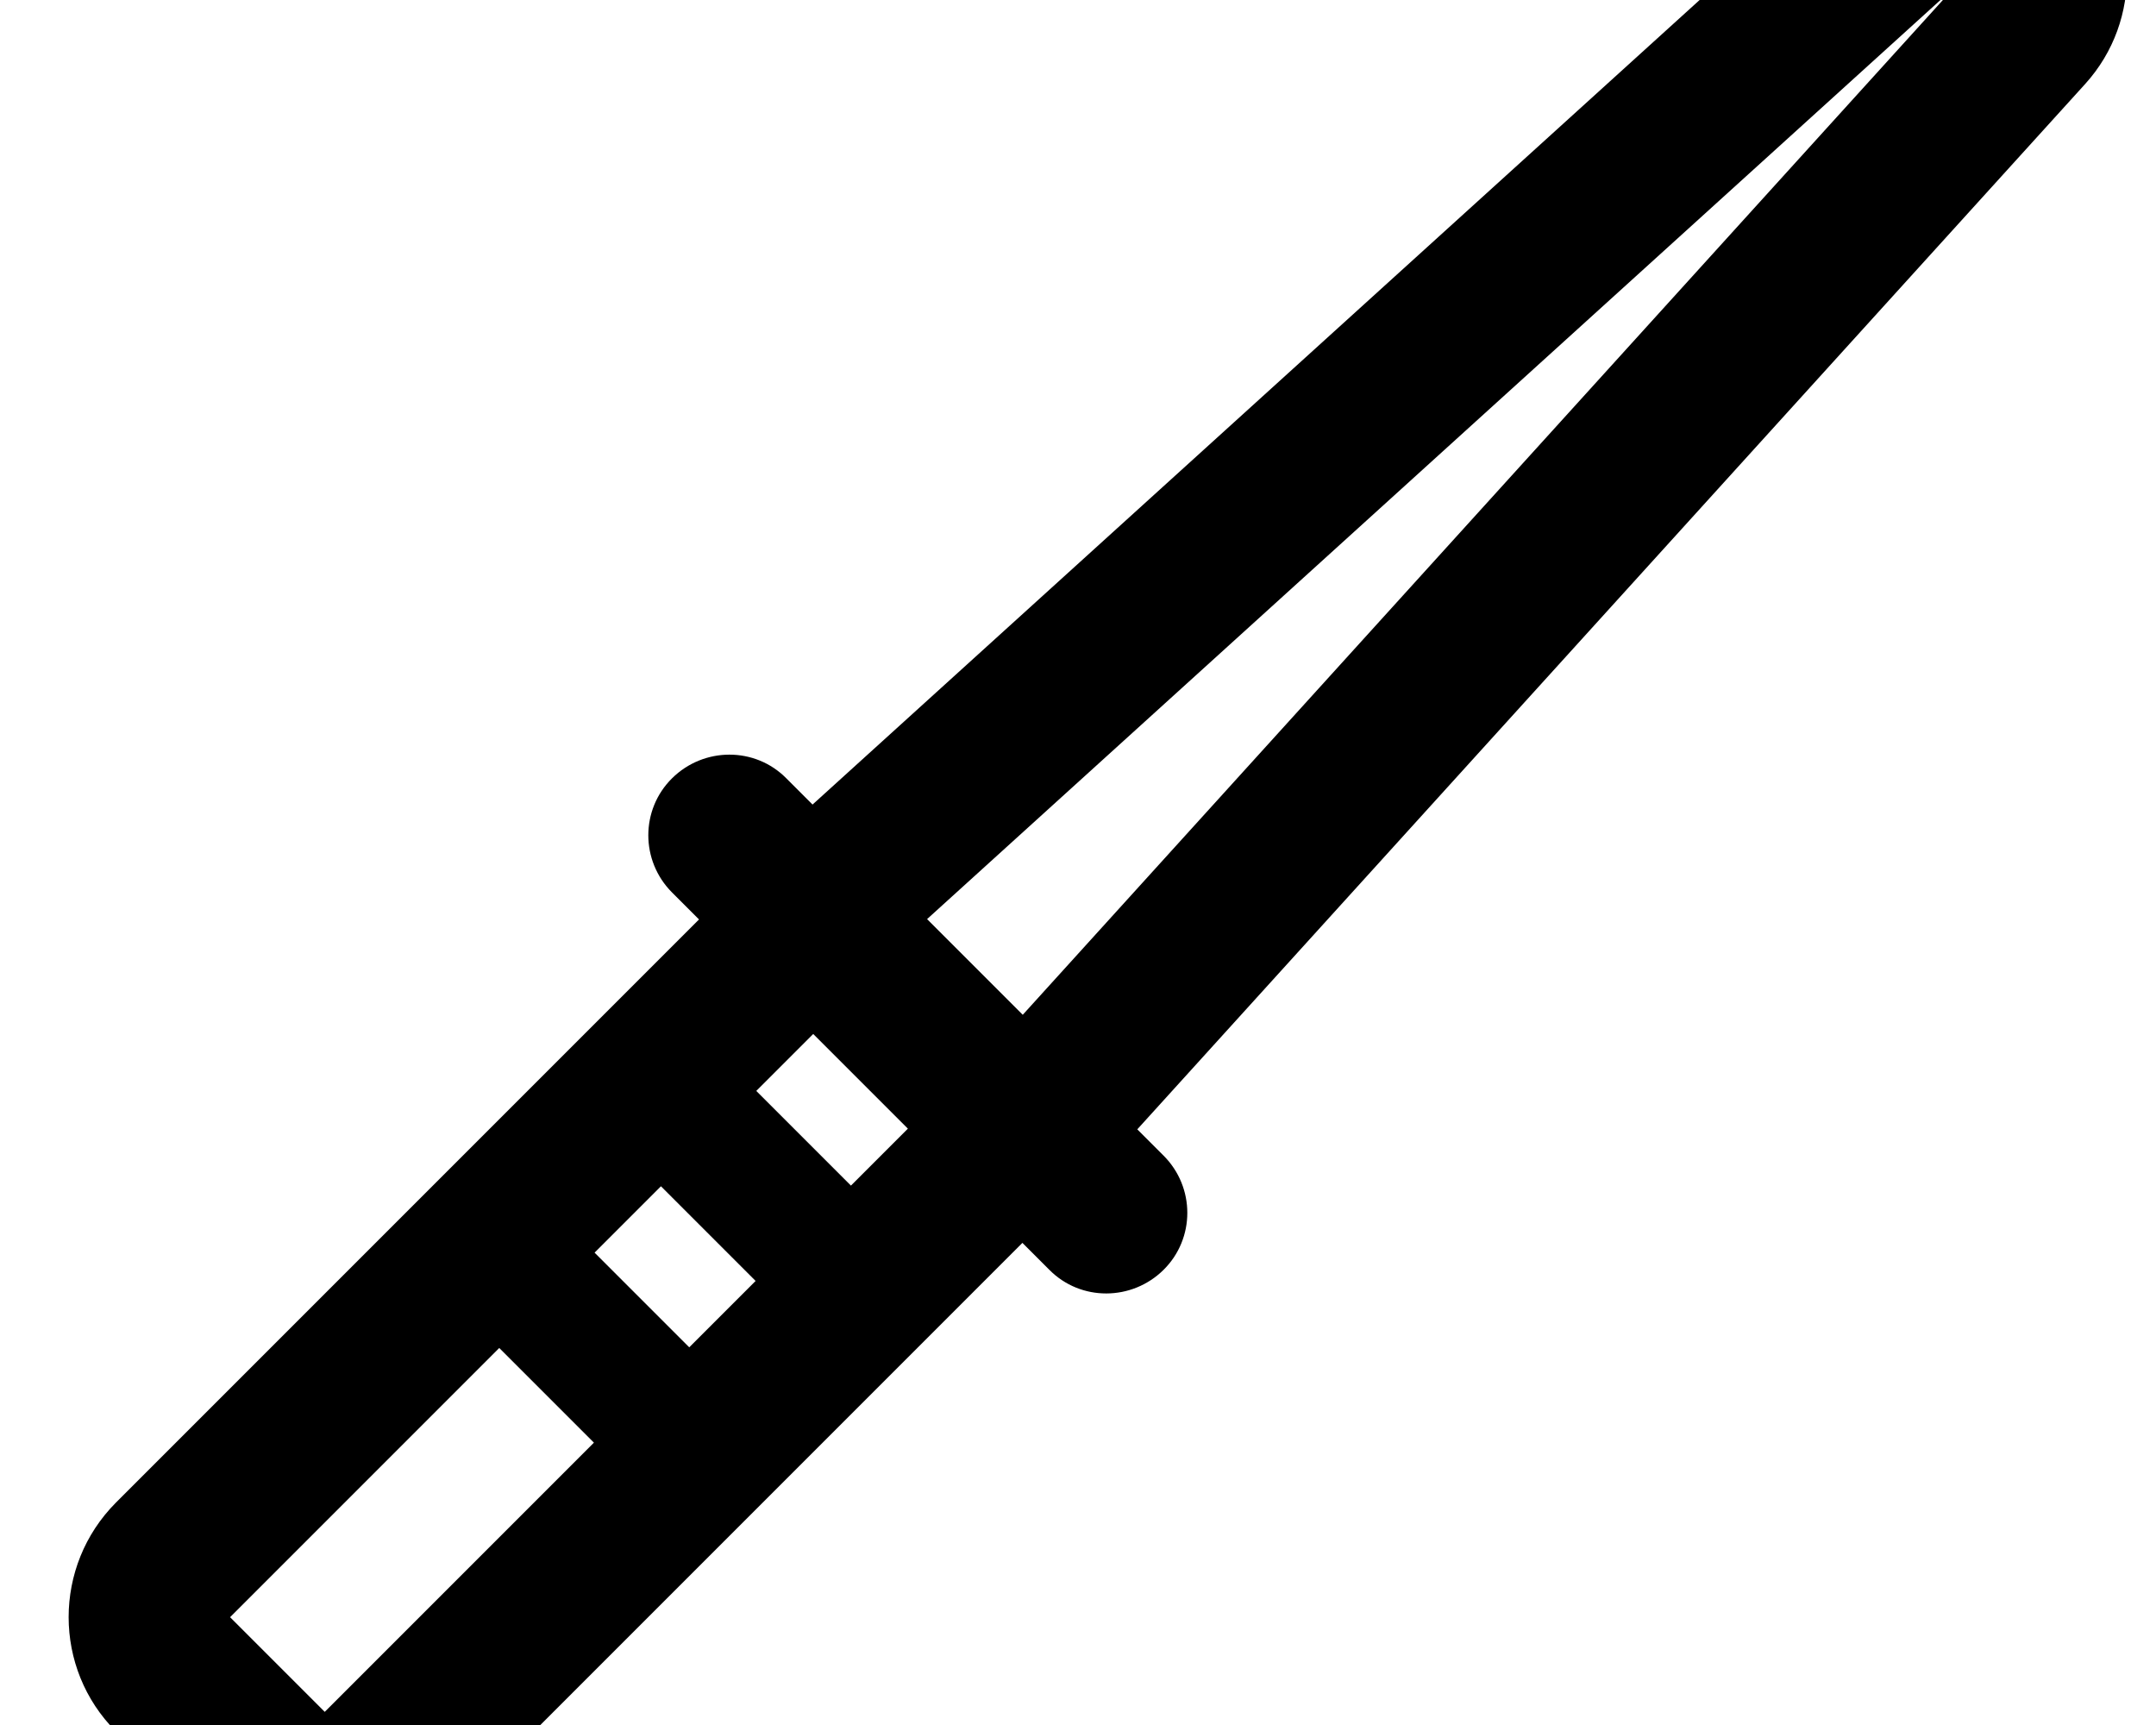 <svg fill="currentColor" xmlns="http://www.w3.org/2000/svg" viewBox="0 0 640 512"><!--! Font Awesome Pro 7.0.1 by @fontawesome - https://fontawesome.com License - https://fontawesome.com/license (Commercial License) Copyright 2025 Fonticons, Inc. --><path fill="currentColor" d="M580.1-3.7L275.2 272.8 303.6 301.2 580.1-3.7zM619 24.9l-281.4 310.3 7.8 7.8c9.4 9.4 9.4 24.6 0 33.9s-24.6 9.4-33.9 0l-8-8-173.1 173.1c-18.7 18.7-49.1 18.7-67.9 0L34.4 513.9c-18.7-18.7-18.7-49.1 0-67.9l173.1-173.1-8-8c-9.4-9.4-9.4-24.6 0-33.9s24.6-9.4 33.9 0l7.8 7.8 310.3-281.4C570.4-59.7 599.4-59 617.4-41S636.1 6 619 24.9zm-377.6 282l-16.9 16.9 28.1 28.1 16.9-16.9-28.1-28.1zm-45.2 45.2l-19.7 19.7 28.1 28.1 19.7-19.7-28.1-28.1zm-48 48l-79.9 79.9 28.1 28.1 79.9-79.9-28.1-28.1z"/></svg>